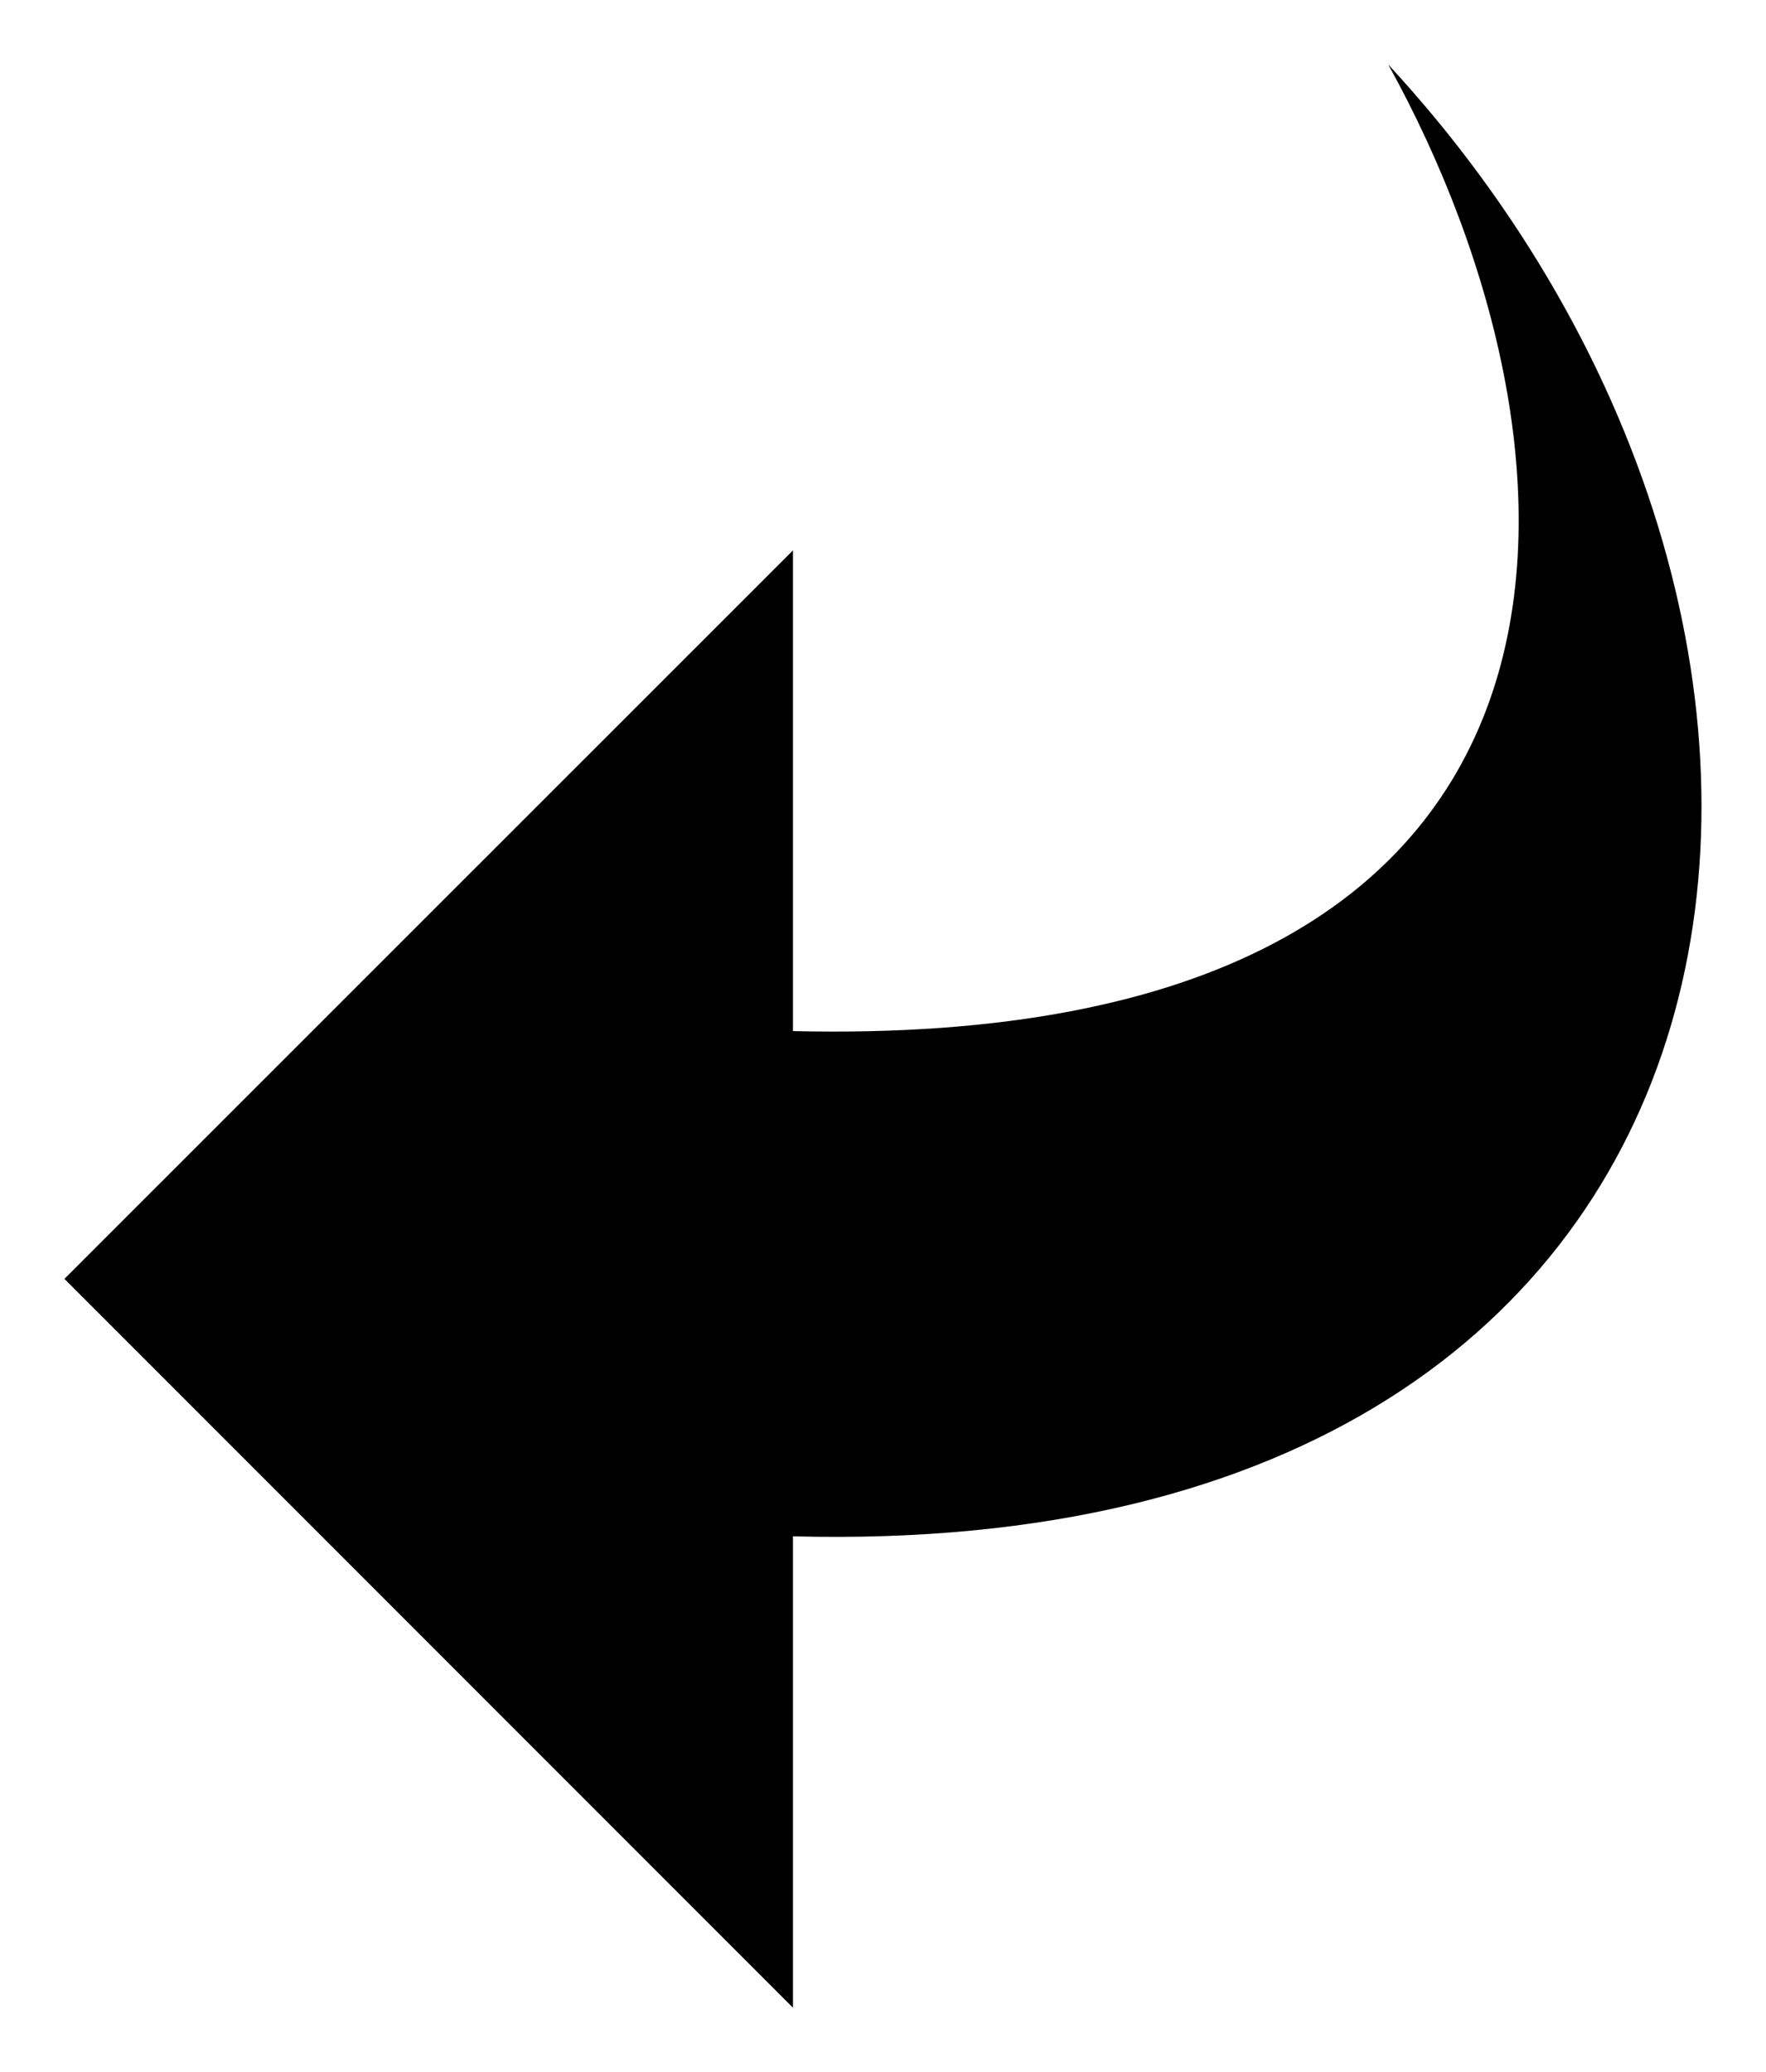 <svg id="Icon_Pack_1A-" data-name="Icon Pack 1A-" xmlns="http://www.w3.org/2000/svg" viewBox="0 0 54.83 64.31"><path d="M24.62,47.68V62.31L2,39.69,24.62,17.08V32c26.31.62,25.18-17.9,18.48-30C59.63,19.87,56.12,48.5,24.62,47.68Z"/></svg>